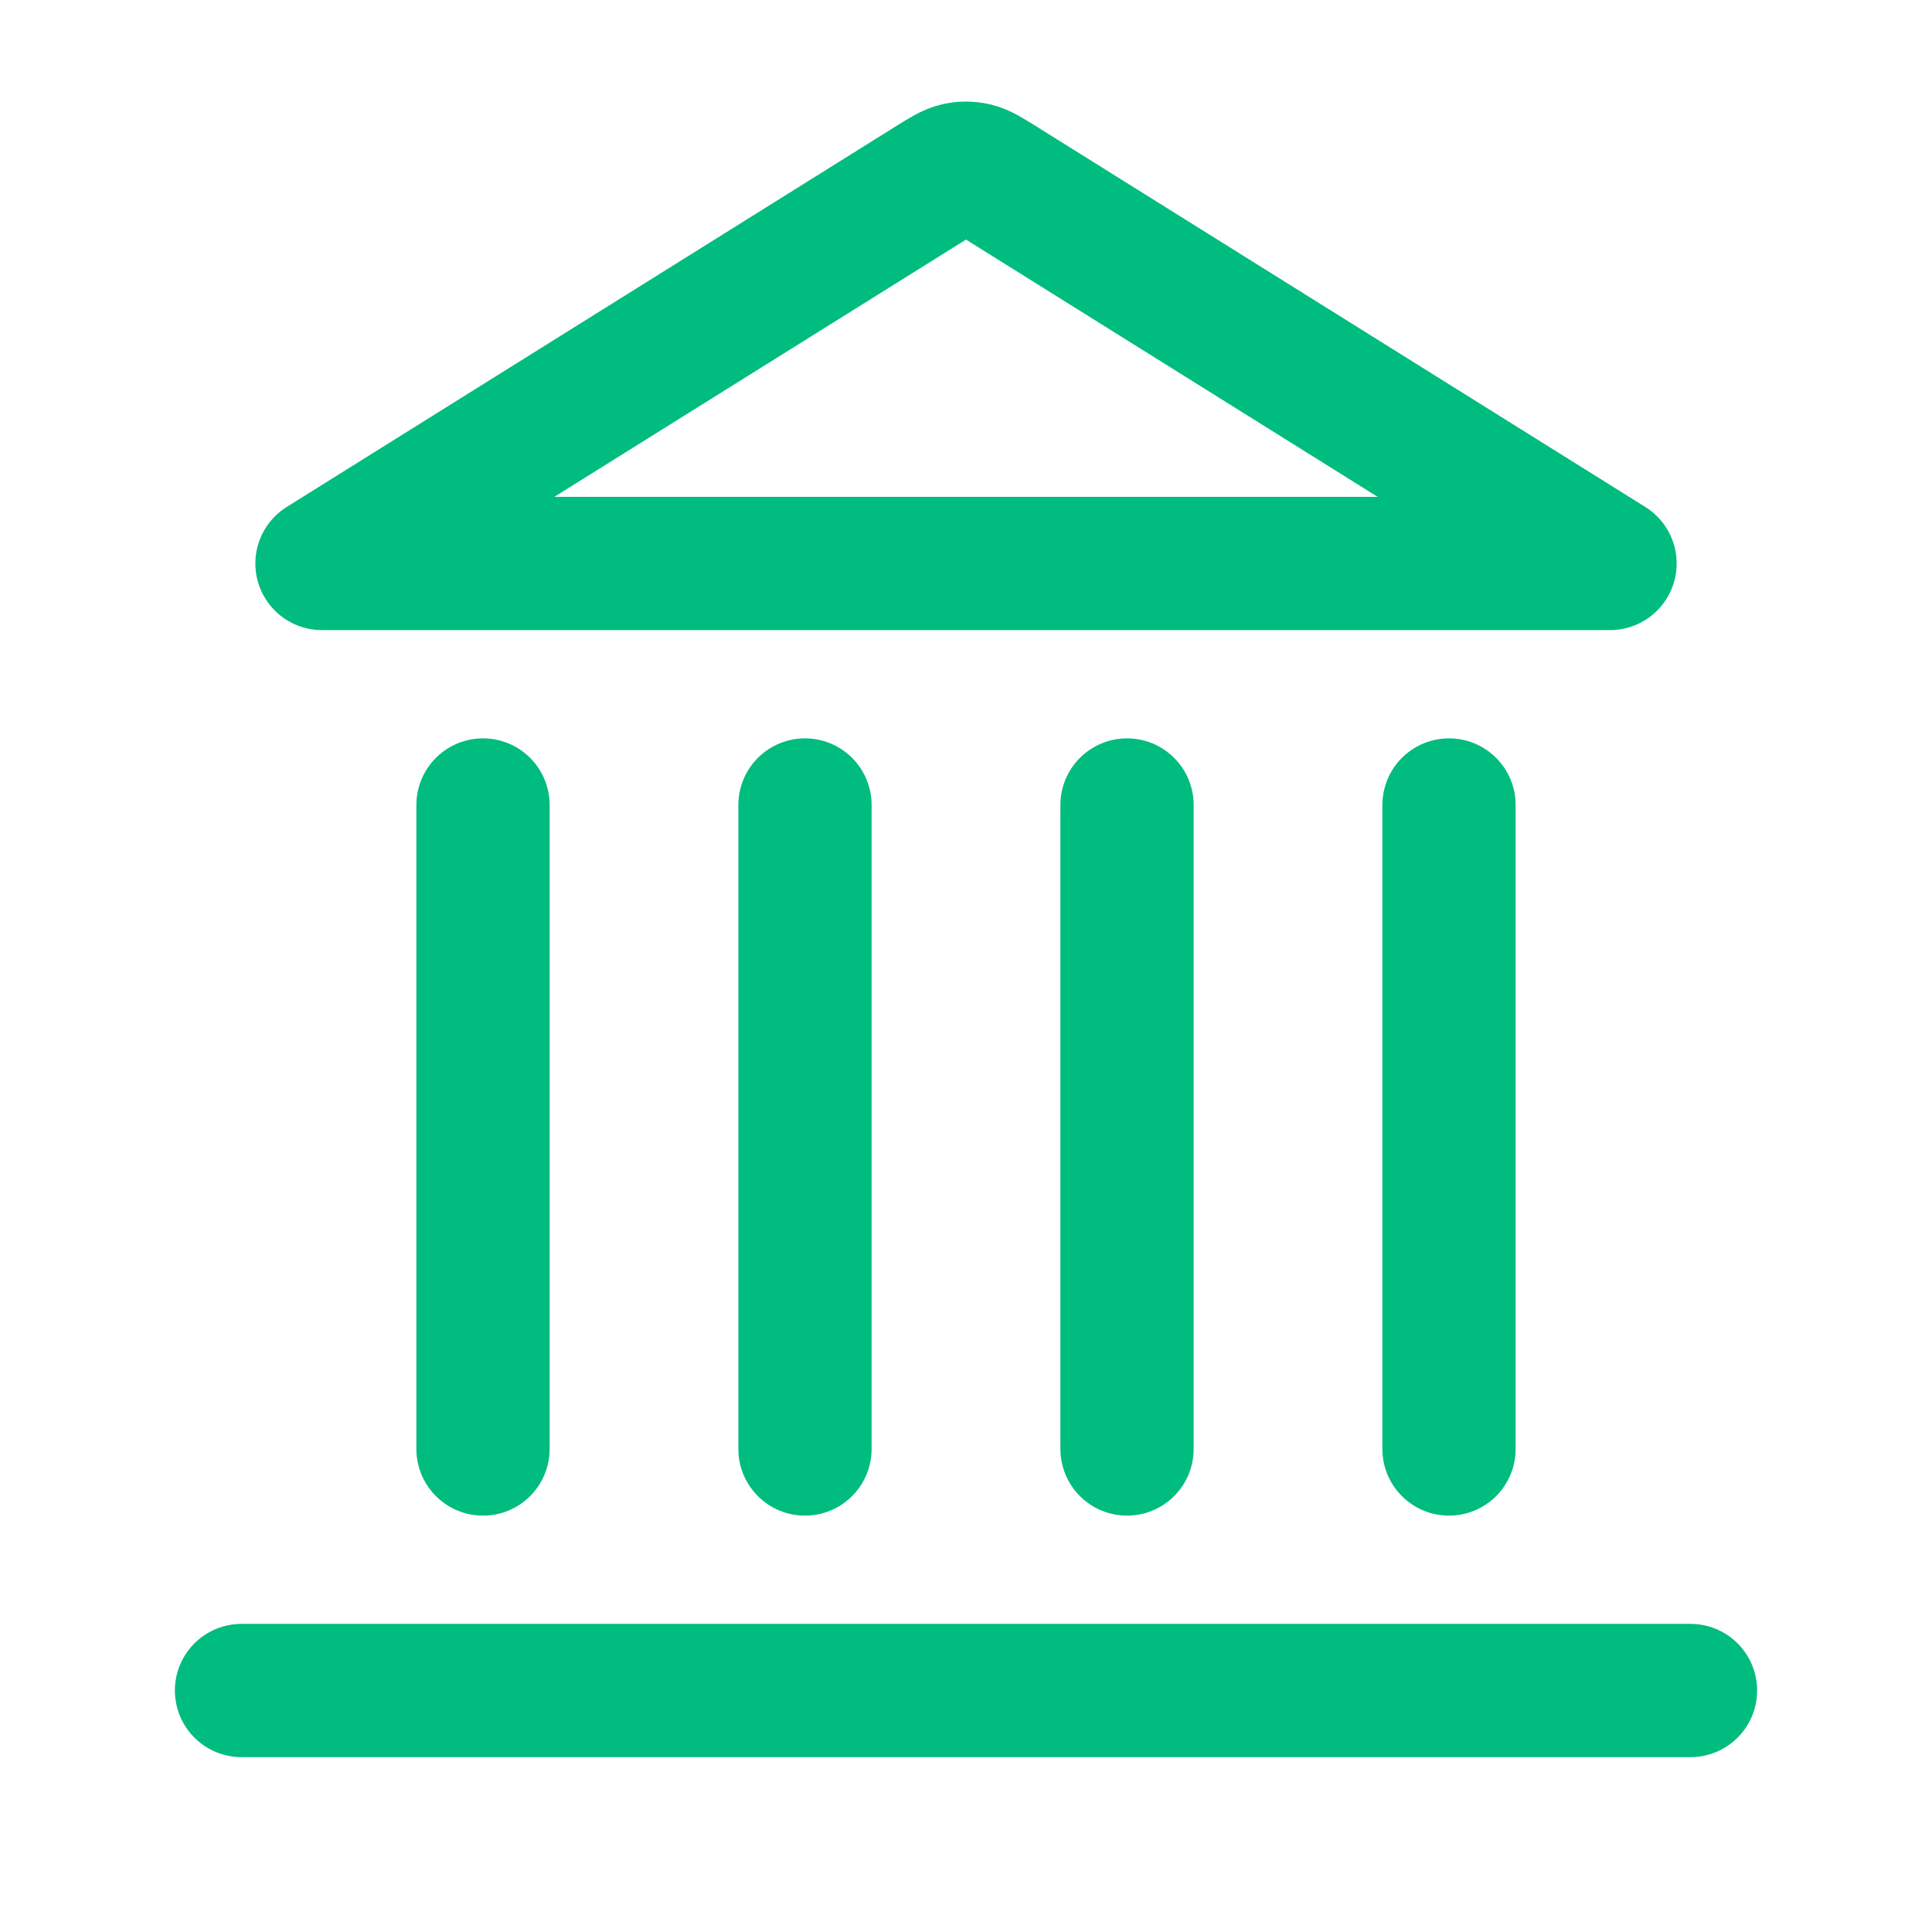 <svg width="29" height="29" viewBox="0 0 29 29" fill="none" xmlns="http://www.w3.org/2000/svg">
<path d="M3.625 25.375H25.375M7.25 21.75V12.083M12.083 21.75V12.083M16.917 21.75V12.083M21.75 21.75V12.083M24.167 8.458L15.012 2.737C14.826 2.621 14.733 2.563 14.634 2.54C14.546 2.52 14.454 2.52 14.366 2.54C14.267 2.563 14.174 2.621 13.988 2.737L4.833 8.458H24.167Z" stroke="#00BC7E" stroke-width="2" stroke-linecap="round" stroke-linejoin="round"/>
</svg>
